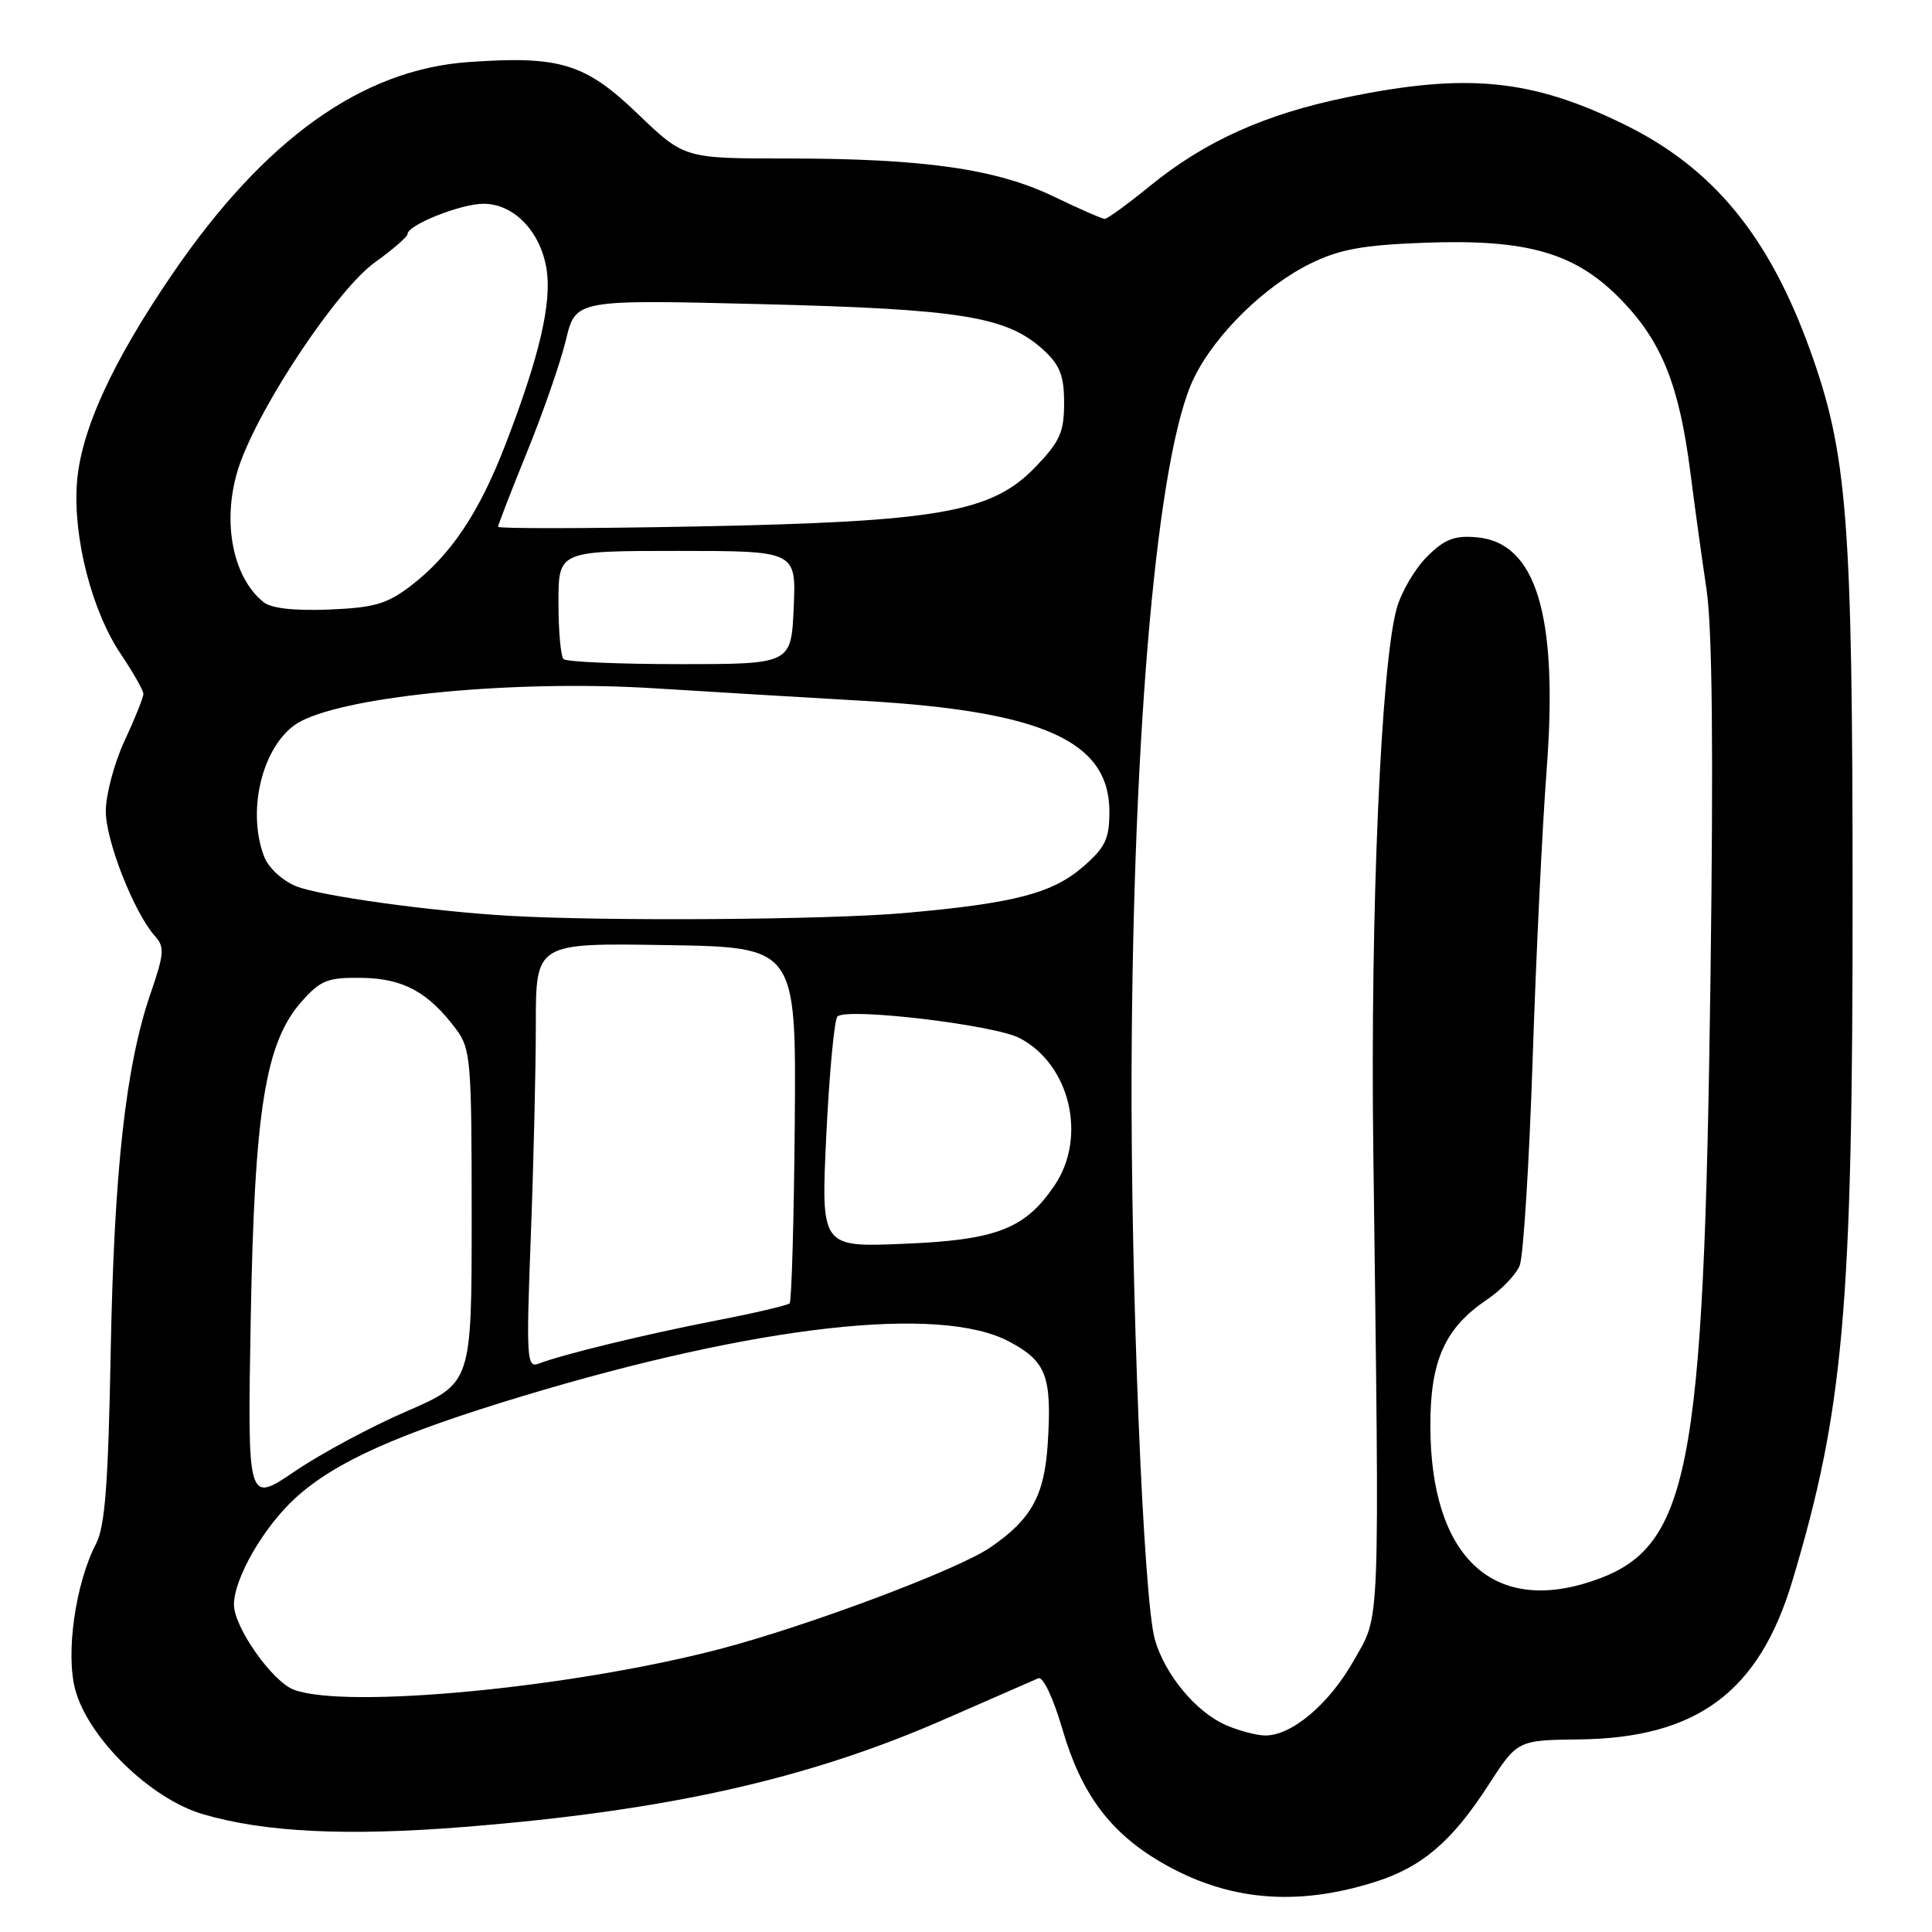 <?xml version="1.0" encoding="UTF-8" standalone="no"?>
<!DOCTYPE svg PUBLIC "-//W3C//DTD SVG 1.1//EN" "http://www.w3.org/Graphics/SVG/1.1/DTD/svg11.dtd" >
<svg xmlns="http://www.w3.org/2000/svg" xmlns:xlink="http://www.w3.org/1999/xlink" version="1.1" viewBox="0 0 256 256">
 <g >
 <path fill="currentColor"
d=" M 182.28 249.34 C 188.44 247.38 192.41 243.98 197.21 236.55 C 201.07 230.58 201.07 230.58 209.29 230.48 C 224.87 230.29 233.08 224.18 237.48 209.53 C 244.30 186.82 245.49 173.33 245.48 119.00 C 245.47 68.63 244.80 60.11 239.80 46.27 C 234.36 31.23 226.97 22.26 215.27 16.51 C 202.96 10.46 194.35 9.61 178.43 12.90 C 167.60 15.13 159.66 18.71 152.39 24.63 C 149.44 27.03 146.74 29.00 146.39 29.00 C 146.03 29.00 142.99 27.67 139.62 26.04 C 132.03 22.38 122.39 21.00 104.26 21.00 C 90.67 21.00 90.67 21.00 84.51 15.09 C 77.53 8.38 74.17 7.36 62.01 8.23 C 47.95 9.24 35.09 18.43 22.95 36.15 C 14.87 47.95 10.69 57.08 10.19 64.04 C 9.67 71.24 12.18 80.99 16.01 86.67 C 17.65 89.11 19.00 91.48 19.00 91.95 C 19.00 92.42 17.88 95.21 16.51 98.15 C 15.14 101.09 14.02 105.30 14.02 107.50 C 14.02 111.46 17.80 121.01 20.57 124.08 C 21.82 125.46 21.75 126.42 19.97 131.58 C 16.66 141.18 15.12 155.05 14.67 179.06 C 14.34 196.71 13.92 202.25 12.72 204.57 C 9.99 209.85 8.68 219.08 9.97 223.89 C 11.70 230.31 19.95 238.36 26.89 240.39 C 35.05 242.79 45.99 243.32 61.50 242.08 C 88.31 239.94 106.95 235.77 125.00 227.88 C 131.32 225.11 136.99 222.64 137.58 222.38 C 138.21 222.11 139.56 224.97 140.80 229.21 C 143.27 237.66 147.07 242.79 153.80 246.73 C 162.55 251.86 171.73 252.70 182.28 249.34 Z  M 162.45 228.59 C 158.47 226.86 154.34 221.88 153.02 217.22 C 151.50 211.85 149.83 170.60 149.94 141.50 C 150.13 96.15 153.38 60.04 158.18 50.14 C 160.98 44.34 167.58 37.87 173.75 34.87 C 177.50 33.04 180.62 32.47 188.62 32.17 C 202.50 31.64 208.87 33.51 214.99 39.91 C 220.23 45.38 222.51 51.13 223.97 62.50 C 224.53 66.90 225.49 73.88 226.11 78.00 C 226.89 83.17 227.05 99.16 226.65 129.50 C 225.77 195.67 223.88 205.22 210.87 209.54 C 197.68 213.92 189.58 206.14 189.53 189.02 C 189.50 180.31 191.44 175.97 197.05 172.19 C 198.95 170.91 200.89 168.88 201.37 167.68 C 201.85 166.48 202.62 154.25 203.08 140.50 C 203.53 126.75 204.37 109.42 204.94 102.00 C 206.49 81.53 203.57 71.86 195.64 71.19 C 192.69 70.94 191.40 71.45 189.08 73.77 C 187.49 75.36 185.69 78.42 185.08 80.58 C 182.99 87.97 181.56 121.01 181.97 152.50 C 182.80 217.27 182.93 213.73 179.40 220.00 C 176.13 225.80 171.12 230.03 167.60 229.96 C 166.45 229.94 164.13 229.32 162.45 228.59 Z  M 38.97 223.91 C 36.10 222.86 31.00 215.62 31.00 212.62 C 31.00 209.13 34.99 202.25 39.20 198.44 C 44.48 193.67 52.68 190.00 69.19 185.01 C 100.39 175.59 124.56 172.88 133.73 177.77 C 138.66 180.39 139.40 182.37 138.83 191.30 C 138.39 198.18 136.67 201.30 131.23 205.04 C 126.92 208.00 106.90 215.51 95.21 218.55 C 75.58 223.65 45.95 226.48 38.97 223.91 Z  M 33.22 174.86 C 33.72 147.00 35.15 138.10 40.02 132.65 C 42.51 129.87 43.43 129.51 47.94 129.57 C 53.44 129.65 56.76 131.46 60.44 136.38 C 62.37 138.97 62.50 140.48 62.50 161.20 C 62.50 183.26 62.50 183.26 53.91 186.99 C 49.18 189.03 42.50 192.62 39.06 194.96 C 32.79 199.22 32.79 199.22 33.22 174.86 Z  M 70.33 163.92 C 70.70 154.34 71.00 141.65 71.00 135.73 C 71.00 124.95 71.00 124.95 88.25 125.23 C 105.50 125.50 105.50 125.50 105.31 148.86 C 105.20 161.71 104.89 172.44 104.63 172.70 C 104.37 172.96 99.96 174.00 94.83 174.99 C 85.52 176.80 74.58 179.46 71.37 180.69 C 69.80 181.29 69.72 180.04 70.33 163.92 Z  M 109.49 150.38 C 109.89 142.20 110.55 135.14 110.96 134.70 C 112.10 133.47 131.67 135.78 135.08 137.54 C 141.77 141.00 144.07 150.63 139.75 157.05 C 135.84 162.84 132.07 164.31 119.74 164.81 C 108.78 165.27 108.78 165.27 109.49 150.38 Z  M 67.50 121.35 C 57.08 120.75 42.38 118.71 39.24 117.43 C 37.38 116.67 35.56 114.98 34.99 113.48 C 32.55 107.06 35.01 98.08 39.90 95.55 C 46.55 92.12 68.55 90.07 86.66 91.20 C 93.17 91.61 105.70 92.36 114.50 92.87 C 138.19 94.24 147.00 98.22 147.00 107.53 C 147.00 111.12 146.47 112.26 143.64 114.74 C 139.51 118.37 134.51 119.68 119.86 120.98 C 109.63 121.88 80.36 122.09 67.50 121.35 Z  M 74.67 87.33 C 74.30 86.97 74.00 83.59 74.00 79.83 C 74.00 73.00 74.00 73.00 89.75 73.00 C 105.50 73.00 105.50 73.00 105.17 80.50 C 104.84 88.00 104.84 88.00 90.09 88.00 C 81.97 88.00 75.03 87.70 74.67 87.33 Z  M 34.91 79.78 C 30.65 76.35 29.31 68.52 31.77 61.50 C 34.59 53.48 44.74 38.31 49.67 34.77 C 52.05 33.06 54.00 31.37 54.00 31.02 C 54.00 29.81 61.05 27.00 64.08 27.00 C 68.06 27.00 71.60 30.64 72.41 35.59 C 73.15 40.08 71.49 47.20 66.98 58.89 C 63.48 67.98 59.71 73.59 54.41 77.64 C 51.26 80.04 49.59 80.52 43.59 80.77 C 38.94 80.95 35.95 80.61 34.91 79.78 Z  M 66.00 69.80 C 66.00 69.54 67.73 65.07 69.85 59.86 C 71.97 54.65 74.28 47.98 74.99 45.04 C 76.27 39.69 76.27 39.69 100.89 40.30 C 127.49 40.96 133.49 41.94 138.35 46.45 C 140.46 48.41 141.00 49.82 141.00 53.41 C 141.00 57.25 140.45 58.49 137.25 61.83 C 131.43 67.91 124.50 69.13 92.25 69.76 C 77.81 70.04 66.00 70.06 66.00 69.80 Z "/>
</g>
</svg>